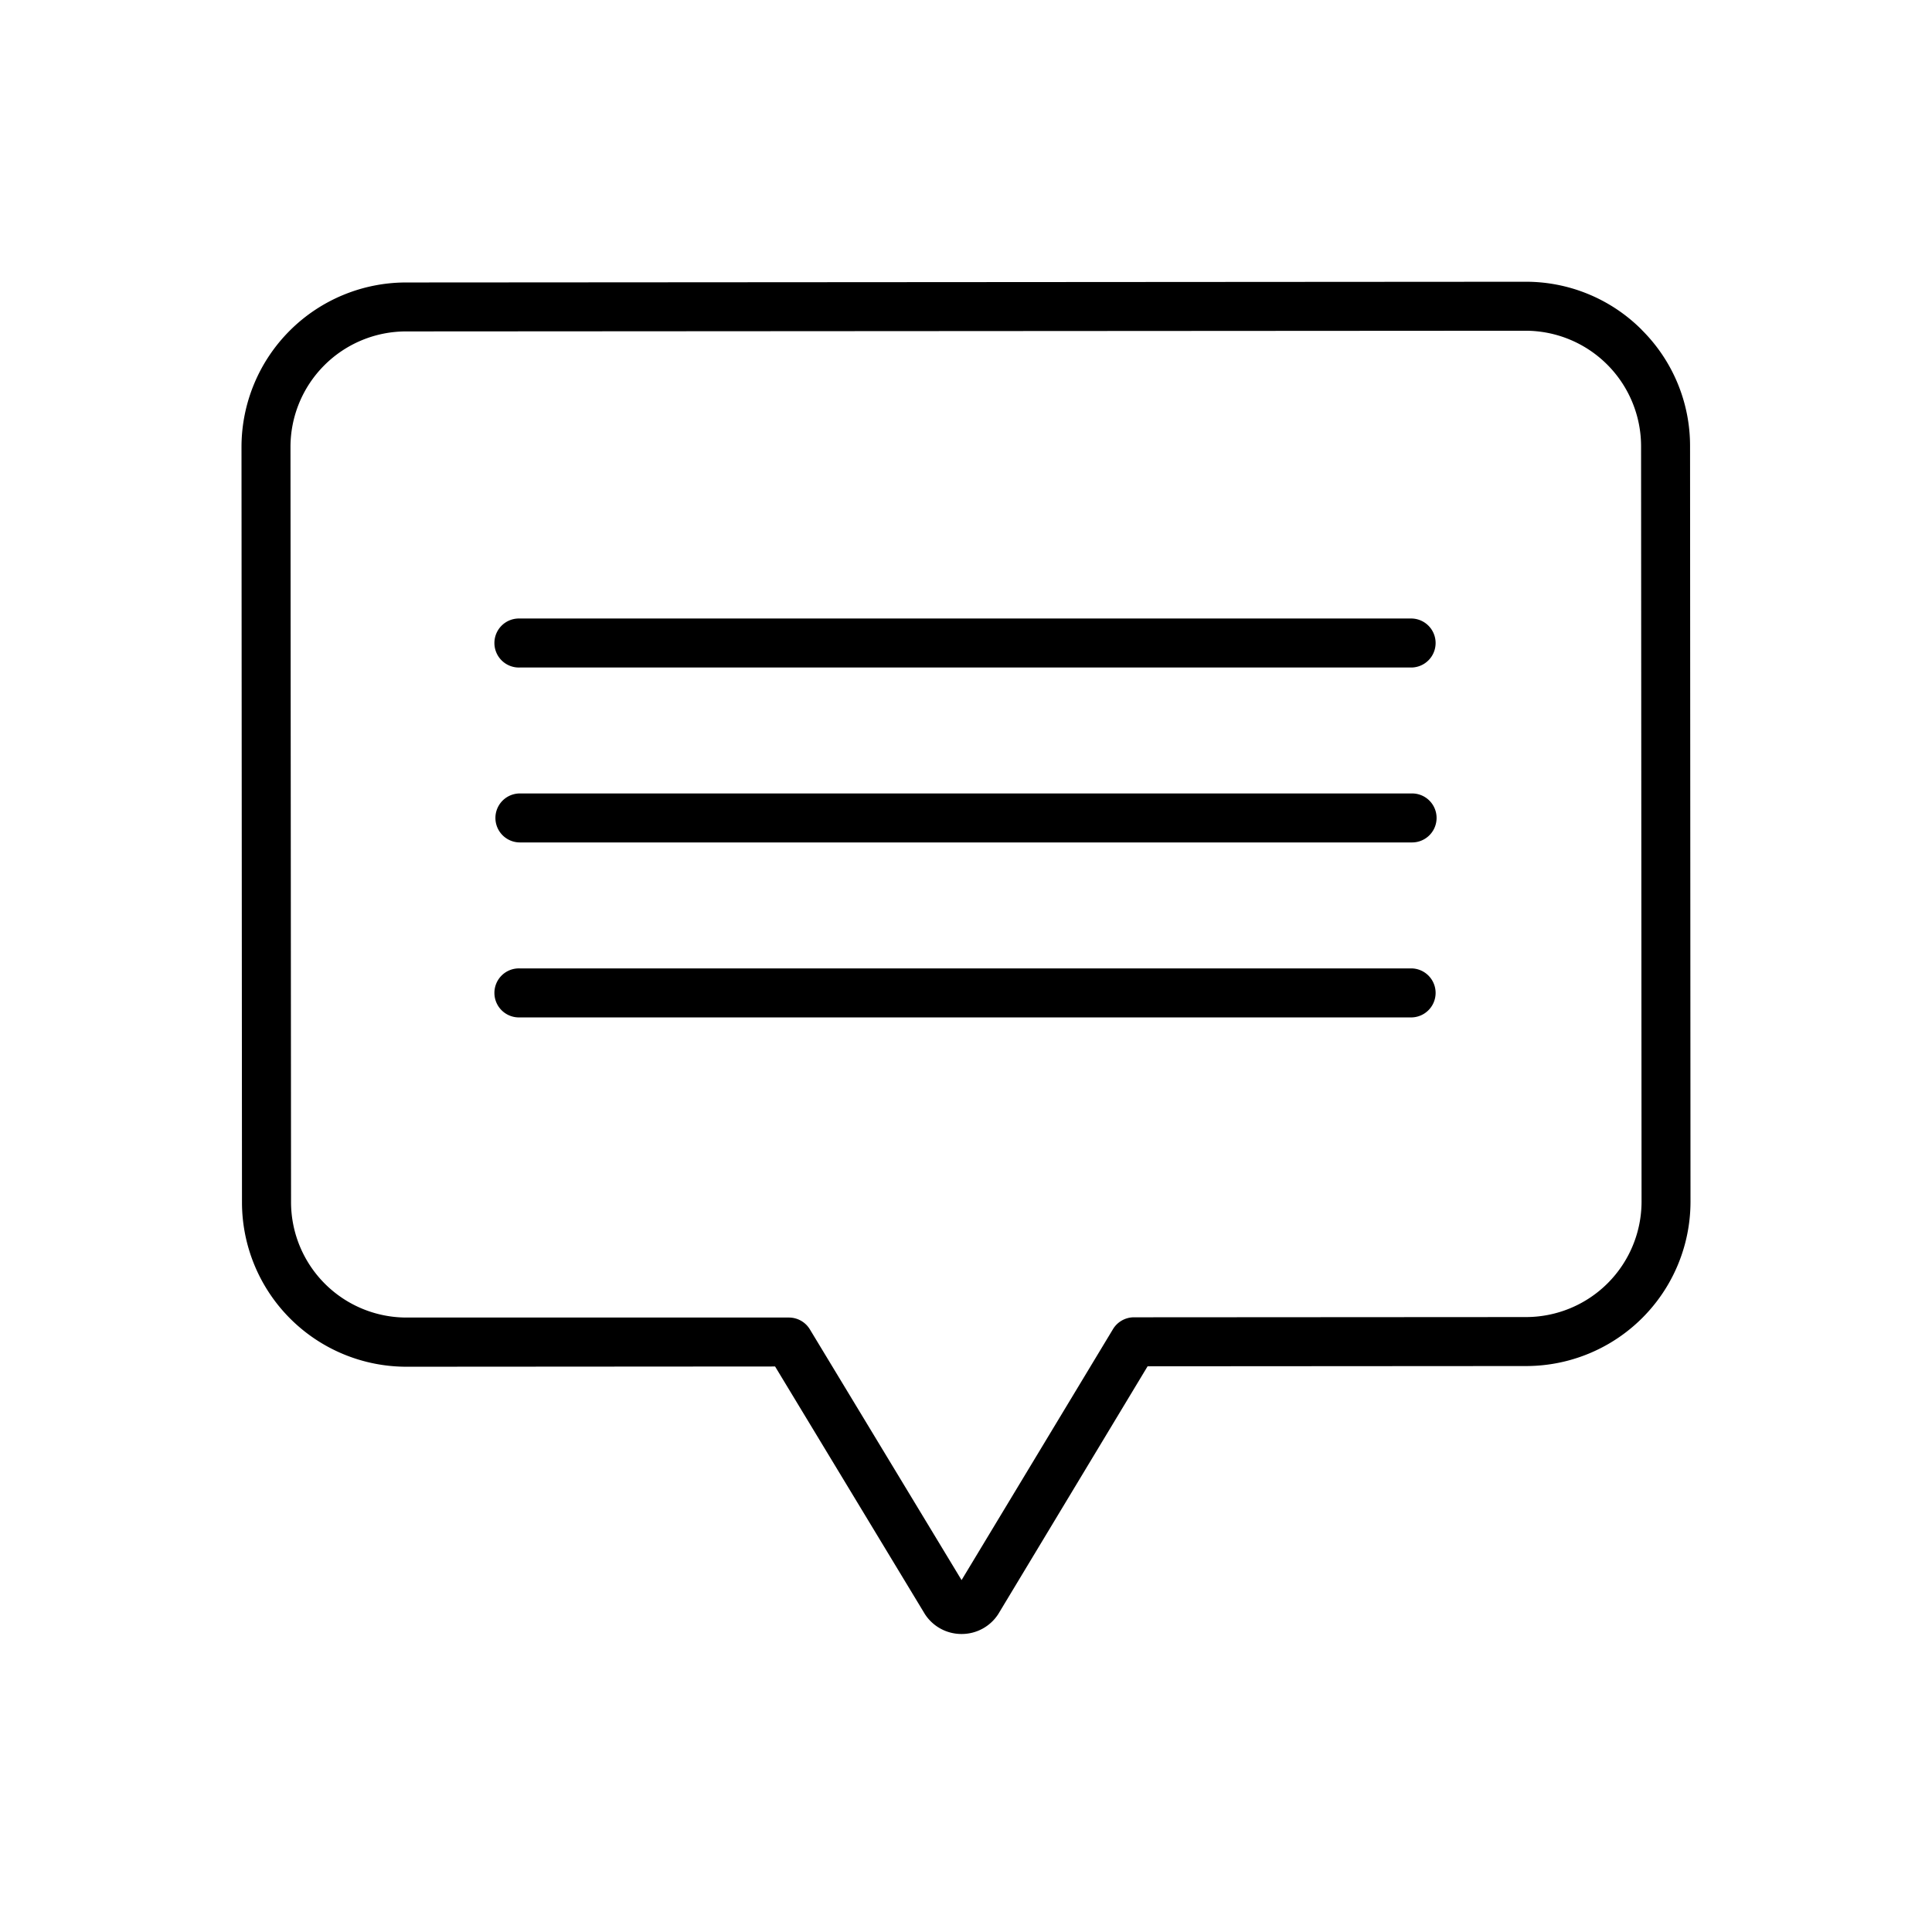 <svg xmlns="http://www.w3.org/2000/svg" width="48" height="48" viewBox="0 0 48 48">
  <g id="description" transform="translate(-846 -181)">
    <g id="message" transform="translate(852 187.934)">
      <path id="路径_99552" data-name="路径 99552" d="M34.79,1.261A4.061,4.061,0,0,0,31.9.066h0L4.083.084A4.09,4.09,0,0,0,0,4.172L.012,22.939A4.086,4.086,0,0,0,4.1,27.022h0l9.157-.006,3.711,6.134.007.012a1.081,1.081,0,0,0,.915.5h0a1.08,1.08,0,0,0,.915-.5l.007-.012,3.7-6.139,9.4-.006A4.085,4.085,0,0,0,36,22.917L35.989,4.15a4.059,4.059,0,0,0-1.2-2.888ZM31.916,25.788l-9.743.006a.609.609,0,0,0-.521.294L17.89,32.323l-3.77-6.231A.609.609,0,0,0,13.6,25.8L4.1,25.8h0a2.869,2.869,0,0,1-2.869-2.867L1.217,4.171A2.872,2.872,0,0,1,4.084,1.3L31.9,1.283h0A2.872,2.872,0,0,1,34.772,4.15l.012,18.767a2.872,2.872,0,0,1-2.867,2.871Zm0,0" transform="translate(0 0)"/>
      <path id="路径_99553" data-name="路径 99553" d="M95.341,196.313H73.175a.609.609,0,1,0,0,1.217H95.341a.609.609,0,0,0,0-1.217Zm0,0" transform="translate(-66.258 -179.187)"/>
      <path id="路径_99554" data-name="路径 99554" d="M95.341,146.313H73.175a.608.608,0,1,0,0,1.217H95.341a.608.608,0,0,0,0-1.217Zm0,0" transform="translate(-66.258 -133.534)"/>
      <path id="路径_99555" data-name="路径 99555" d="M95.341,96.313H73.175a.609.609,0,1,0,0,1.217H95.341a.609.609,0,0,0,0-1.217Zm0,0" transform="translate(-66.258 -87.88)"/>
    </g>
    <g id="矩形_24421" data-name="矩形 24421" transform="translate(846 181)" stroke="#707070" stroke-width="1" opacity="0">
      <rect width="48" height="48" stroke="none"/>
      <rect x="0.5" y="0.5" width="47" height="47" fill="none"/>
    </g>
  </g>
</svg>
